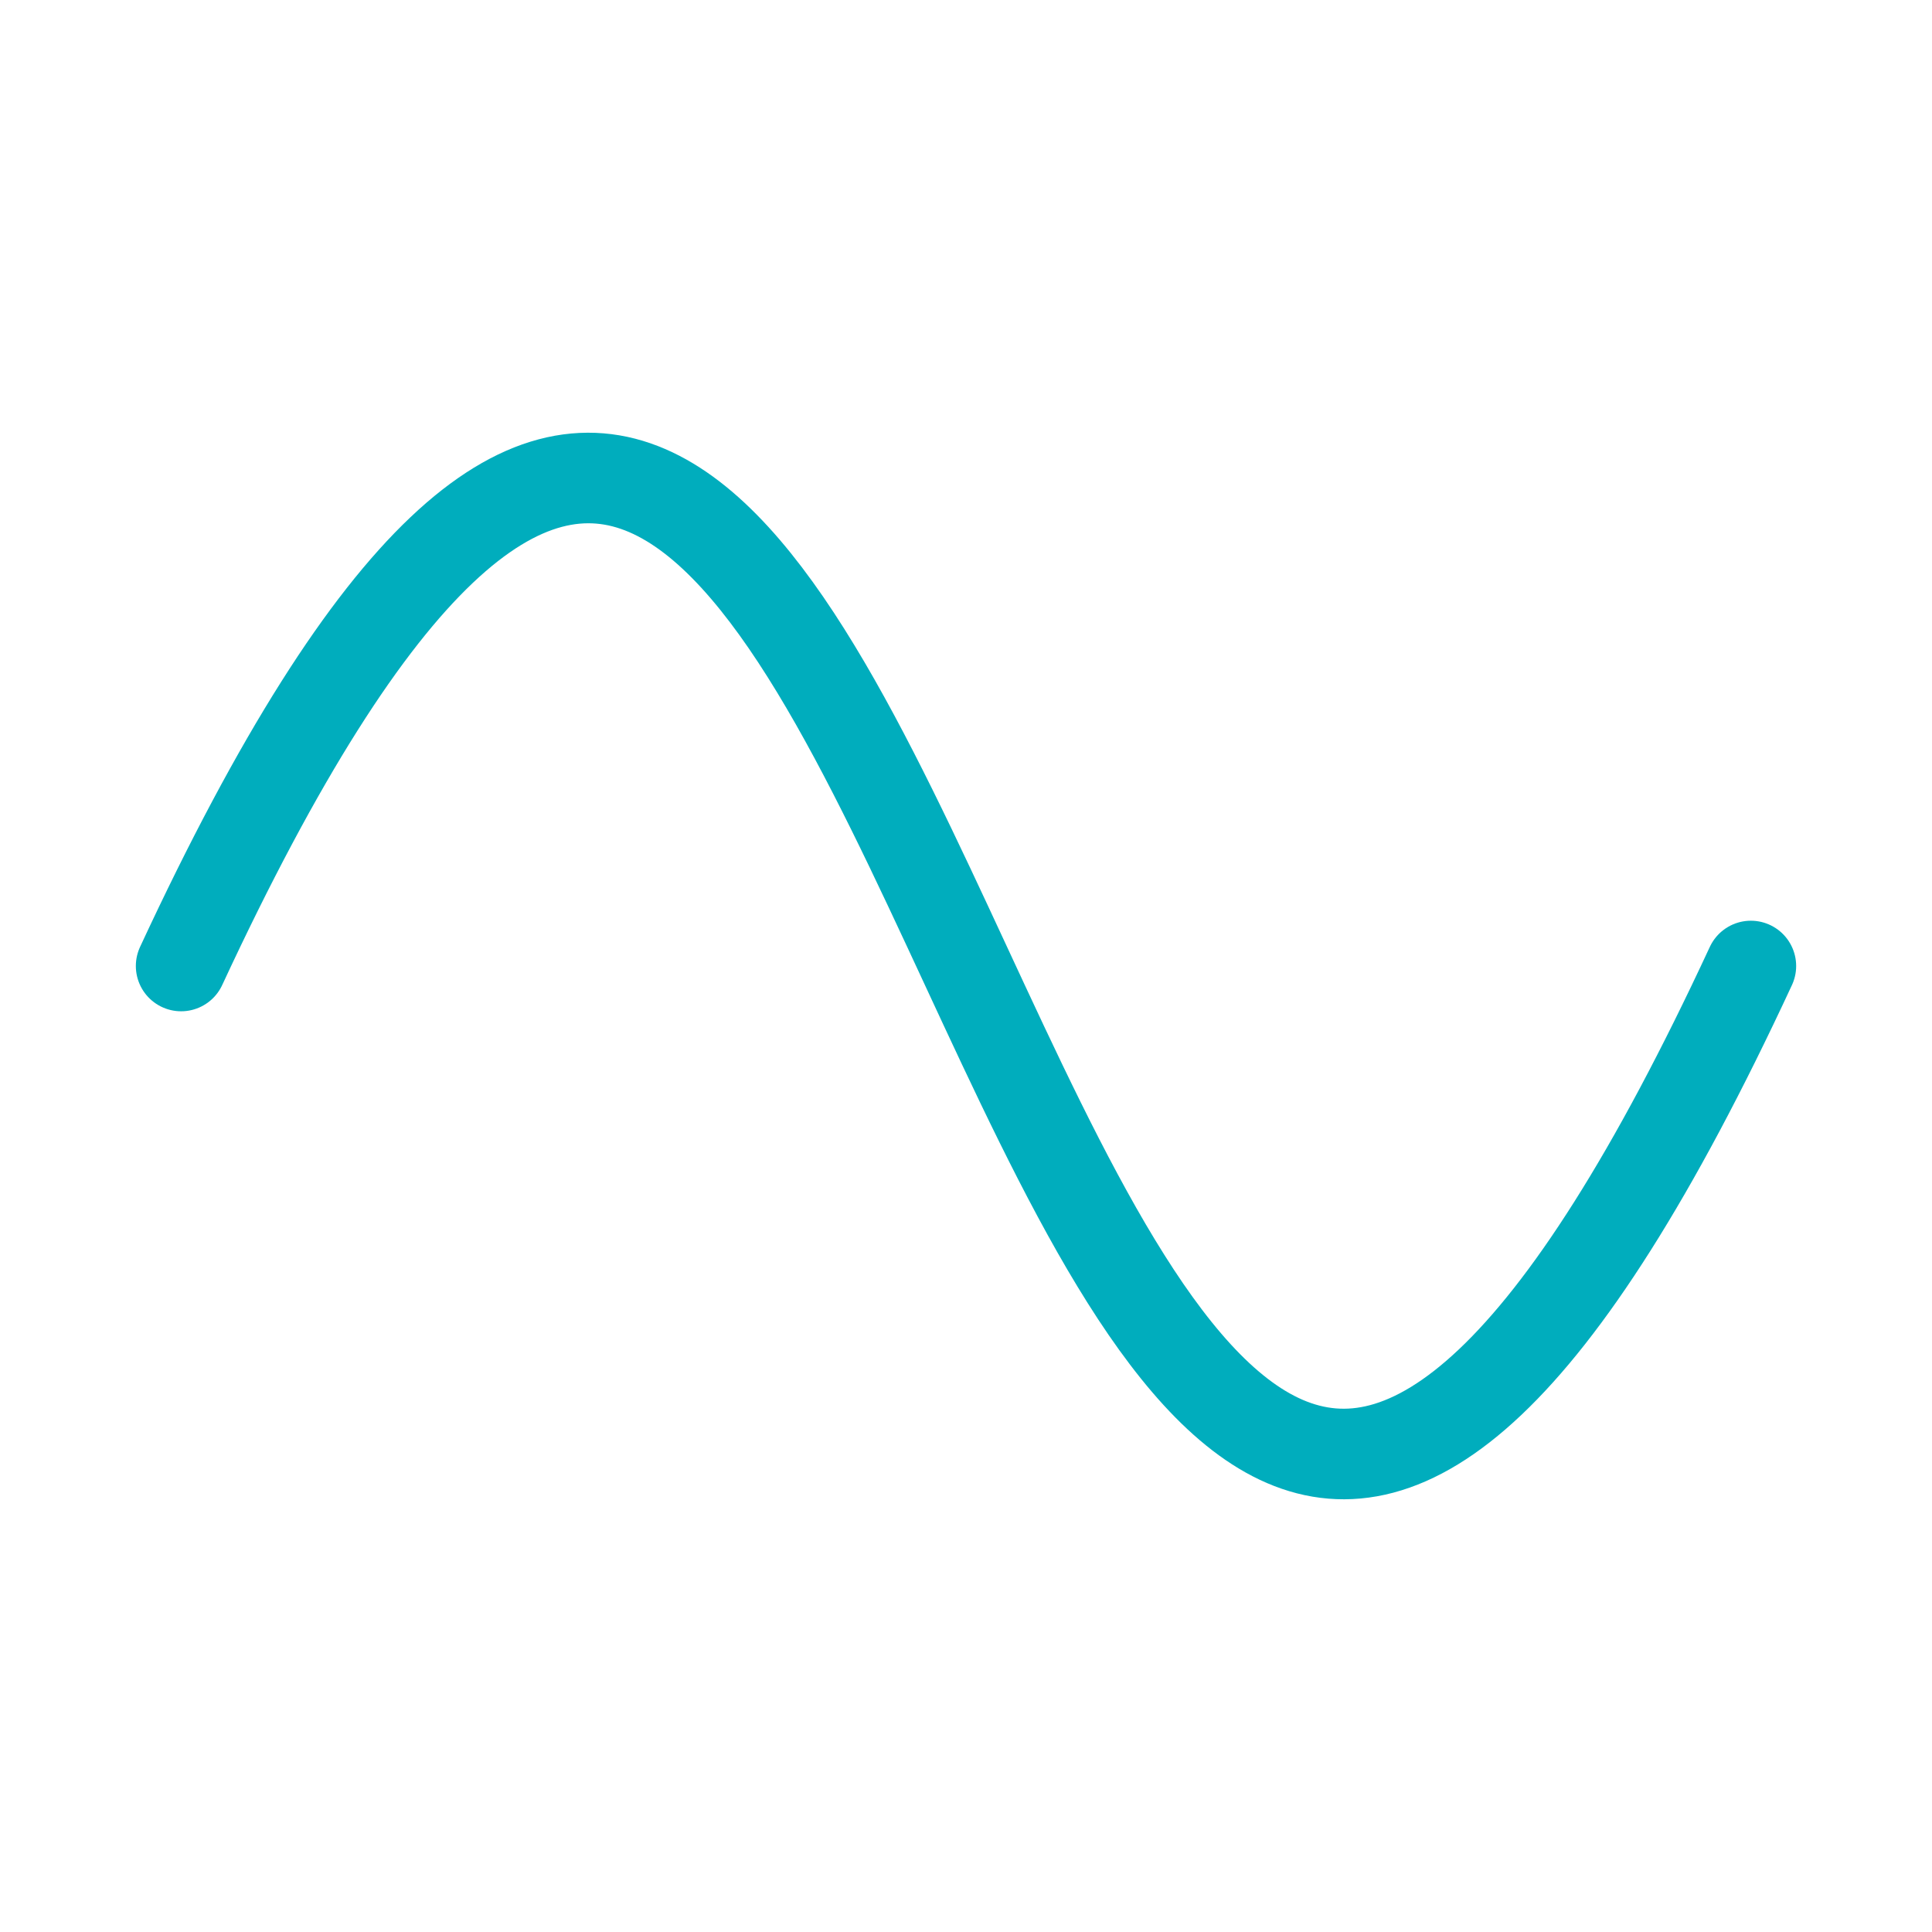 <svg viewBox="0 0 256 256" xmlns="http://www.w3.org/2000/svg"><path fill="none" d="M0 0h256v256H0z"></path><path d="M24 128c104-224 104 224 208 0" fill="none" stroke="#00adbd" stroke-linecap="round" stroke-linejoin="round" stroke-width="12" class="stroke-000000"></path></svg>